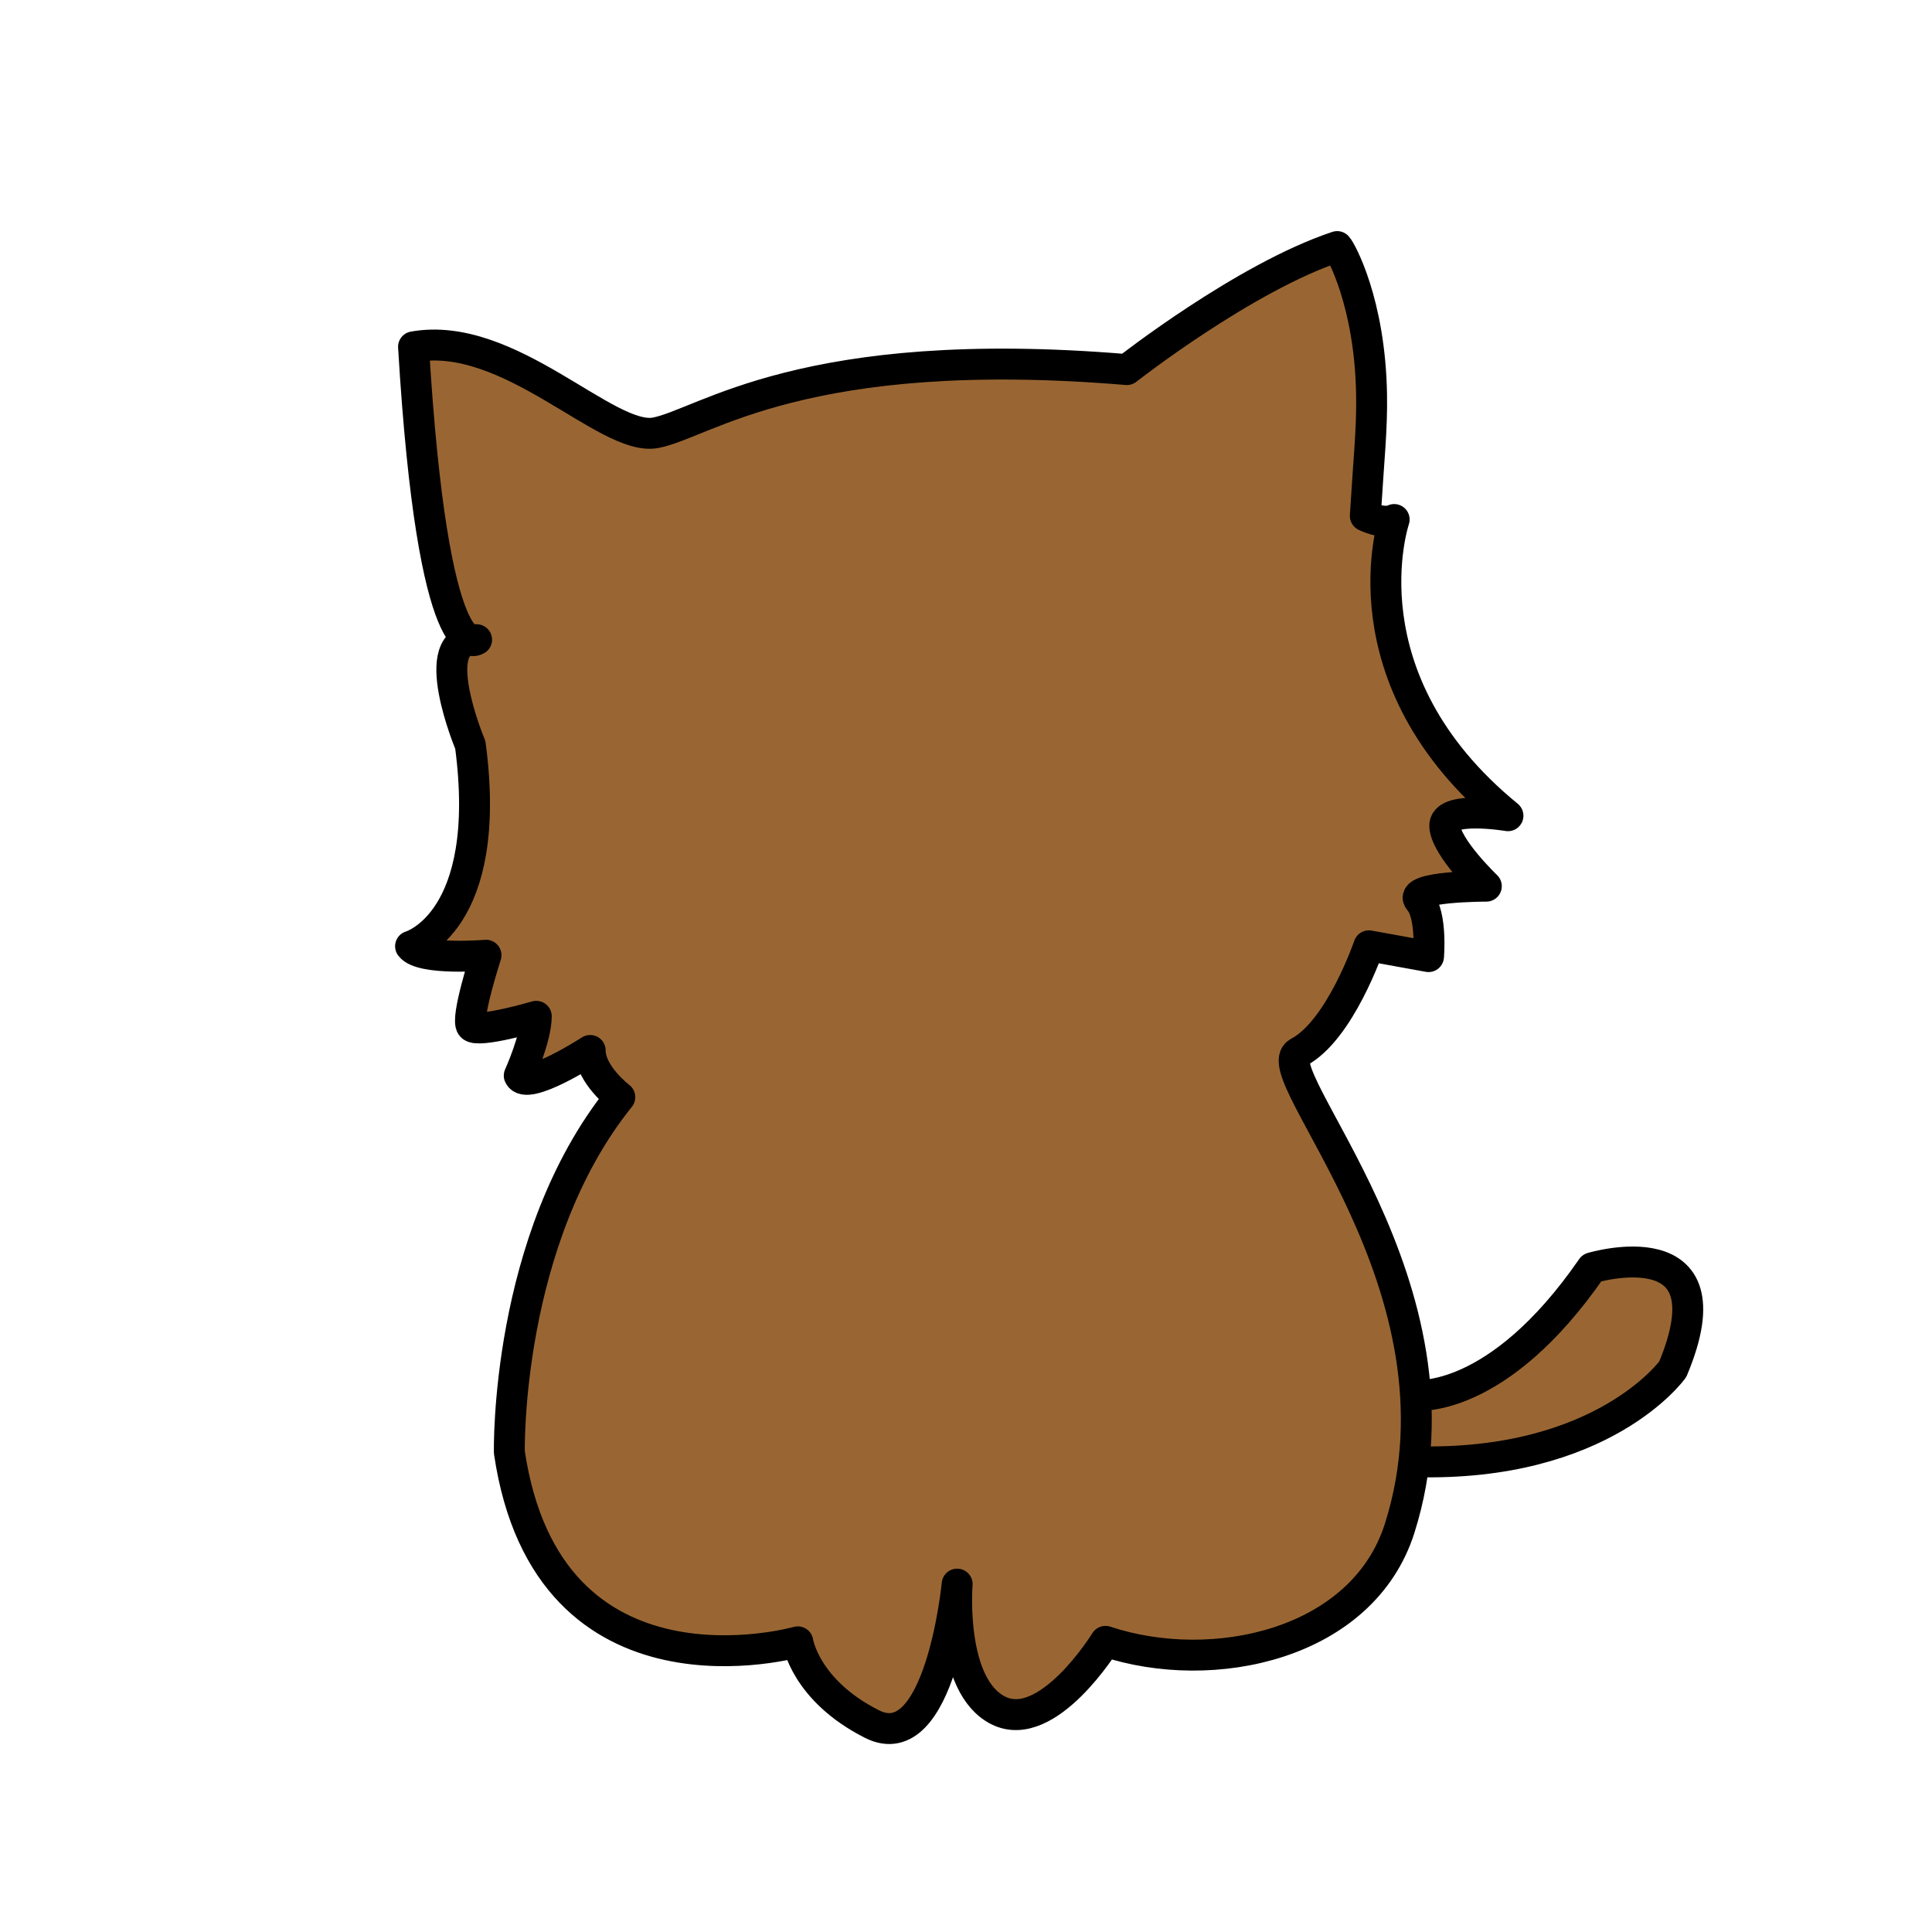 <?xml version="1.0" encoding="UTF-8"?>
<!DOCTYPE svg PUBLIC "-//W3C//DTD SVG 1.1//EN" "http://www.w3.org/Graphics/SVG/1.1/DTD/svg11.dtd">
<!-- Creator: CorelDRAW 2021 (64-Bit) -->
<svg xmlns="http://www.w3.org/2000/svg" xml:space="preserve" width="500px" height="500px" version="1.1" shape-rendering="geometricPrecision" text-rendering="geometricPrecision" image-rendering="optimizeQuality" fill-rule="evenodd" clip-rule="evenodd"
viewBox="0 0 500 500"
 xmlns:xlink="http://www.w3.org/1999/xlink"
 xmlns:xodm="http://www.corel.com/coreldraw/odm/2003">
 <g id="Layer_x0020_1" visibility="hidden">
 </g>
 <g id="Layer_x0020_2">
  <rect fill="none" x="-1.59" y="-1" width="500" height="500"/>
  <g>
   <path fill="#996633" d="M107.02 89.76c24.84,-4.45 49.98,24.59 62.61,22.25 12.62,-2.34 38.33,-23.37 122,-16.36 0,0 30.35,-23.83 54.43,-31.84 0.93,0.94 8.51,14.55 8.9,38.29 0.15,9.14 -0.71,16.48 -1.62,31.41 0,0 4.67,2.34 7.47,0.94 0,0 -14.02,41.13 29.45,76.66 0,0 -16.82,-2.81 -16.36,2.8 0.47,5.62 10.76,15.43 10.76,15.43 0,0 -20.57,0 -17.3,3.74 3.27,3.74 2.34,14.49 2.34,14.49l-15.43 -2.8c0,0 -7.48,21.97 -18.23,27.58 -9.57,4.99 46.05,60.63 26.18,123.19 -9.56,30.09 -48.31,38.5 -76.12,29.24 0,0 -14.93,24.29 -27.73,17.89 -12.79,-6.4 -10.66,-32.7 -10.66,-32.7 0,0 -4.39,45.13 -22.04,36.22 -17.32,-8.75 -19.2,-21.29 -19.2,-21.29 0,0 -64.69,18.48 -74.65,-49.06 0,0 -1.16,-54.93 28.59,-91.9 0,0 -7.67,-5.81 -7.67,-12.08 0,0 -16.5,10.69 -18.36,6.51 0,0 4.41,-9.77 4.41,-15.35 0,0 -15.11,4.42 -16.73,2.56 -1.63,-1.86 3.72,-18.37 3.72,-18.37 0,0 -16.74,1.4 -19.53,-2.32 0,0 21.57,-6.15 15.47,-52.1 0,0 -11.79,-28.05 1.62,-27.24 0,0 -11.27,8.69 -16.32,-75.79zm259.32 271.34c0,0 21.17,2.49 45.64,-32.98 0,0 36.54,-11 20.93,26.24 0,0 -18.04,25.34 -66.99,23.92l0.42 -17.18z"/>
   <path id="_1" fill="none" stroke="black" stroke-width="8" stroke-linecap="round" stroke-linejoin="round" stroke-miterlimit="2.613" d="M107.02 89.76c24.84,-4.45 49.98,24.59 62.61,22.25 12.62,-2.34 38.33,-23.37 122,-16.36 0,0 30.35,-23.83 54.43,-31.84 0.93,0.94 8.51,14.55 8.9,38.29 0.15,9.14 -0.71,16.48 -1.62,31.41 0,0 4.67,2.34 7.47,0.94 0,0 -14.02,41.13 29.45,76.66 0,0 -16.82,-2.81 -16.36,2.8 0.47,5.62 10.76,15.43 10.76,15.43 0,0 -20.57,0 -17.3,3.74 3.27,3.74 2.34,14.49 2.34,14.49l-15.43 -2.8c0,0 -7.48,21.97 -18.23,27.58 -9.57,4.99 46.05,60.63 26.18,123.19 -9.56,30.09 -48.31,38.5 -76.12,29.24 0,0 -14.93,24.29 -27.73,17.89 -12.79,-6.4 -10.66,-32.7 -10.66,-32.7 0,0 -4.39,45.13 -22.04,36.22 -17.32,-8.75 -19.2,-21.29 -19.2,-21.29 0,0 -64.69,18.48 -74.65,-49.06 0,0 -1.16,-54.93 28.59,-91.9 0,0 -7.67,-5.81 -7.67,-12.08 0,0 -16.5,10.69 -18.36,6.51 0,0 4.41,-9.77 4.41,-15.35 0,0 -15.11,4.42 -16.73,2.56 -1.63,-1.86 3.72,-18.37 3.72,-18.37 0,0 -16.74,1.4 -19.53,-2.32 0,0 21.57,-6.15 15.47,-52.1 0,0 -11.79,-28.05 1.62,-27.24 0,0 -11.27,8.69 -16.32,-75.79zm259.32 271.34c0,0 21.17,2.49 45.64,-32.98 0,0 36.54,-11 20.93,26.24 0,0 -18.04,25.34 -66.99,23.92"/>
  </g>
 </g>
</svg>

